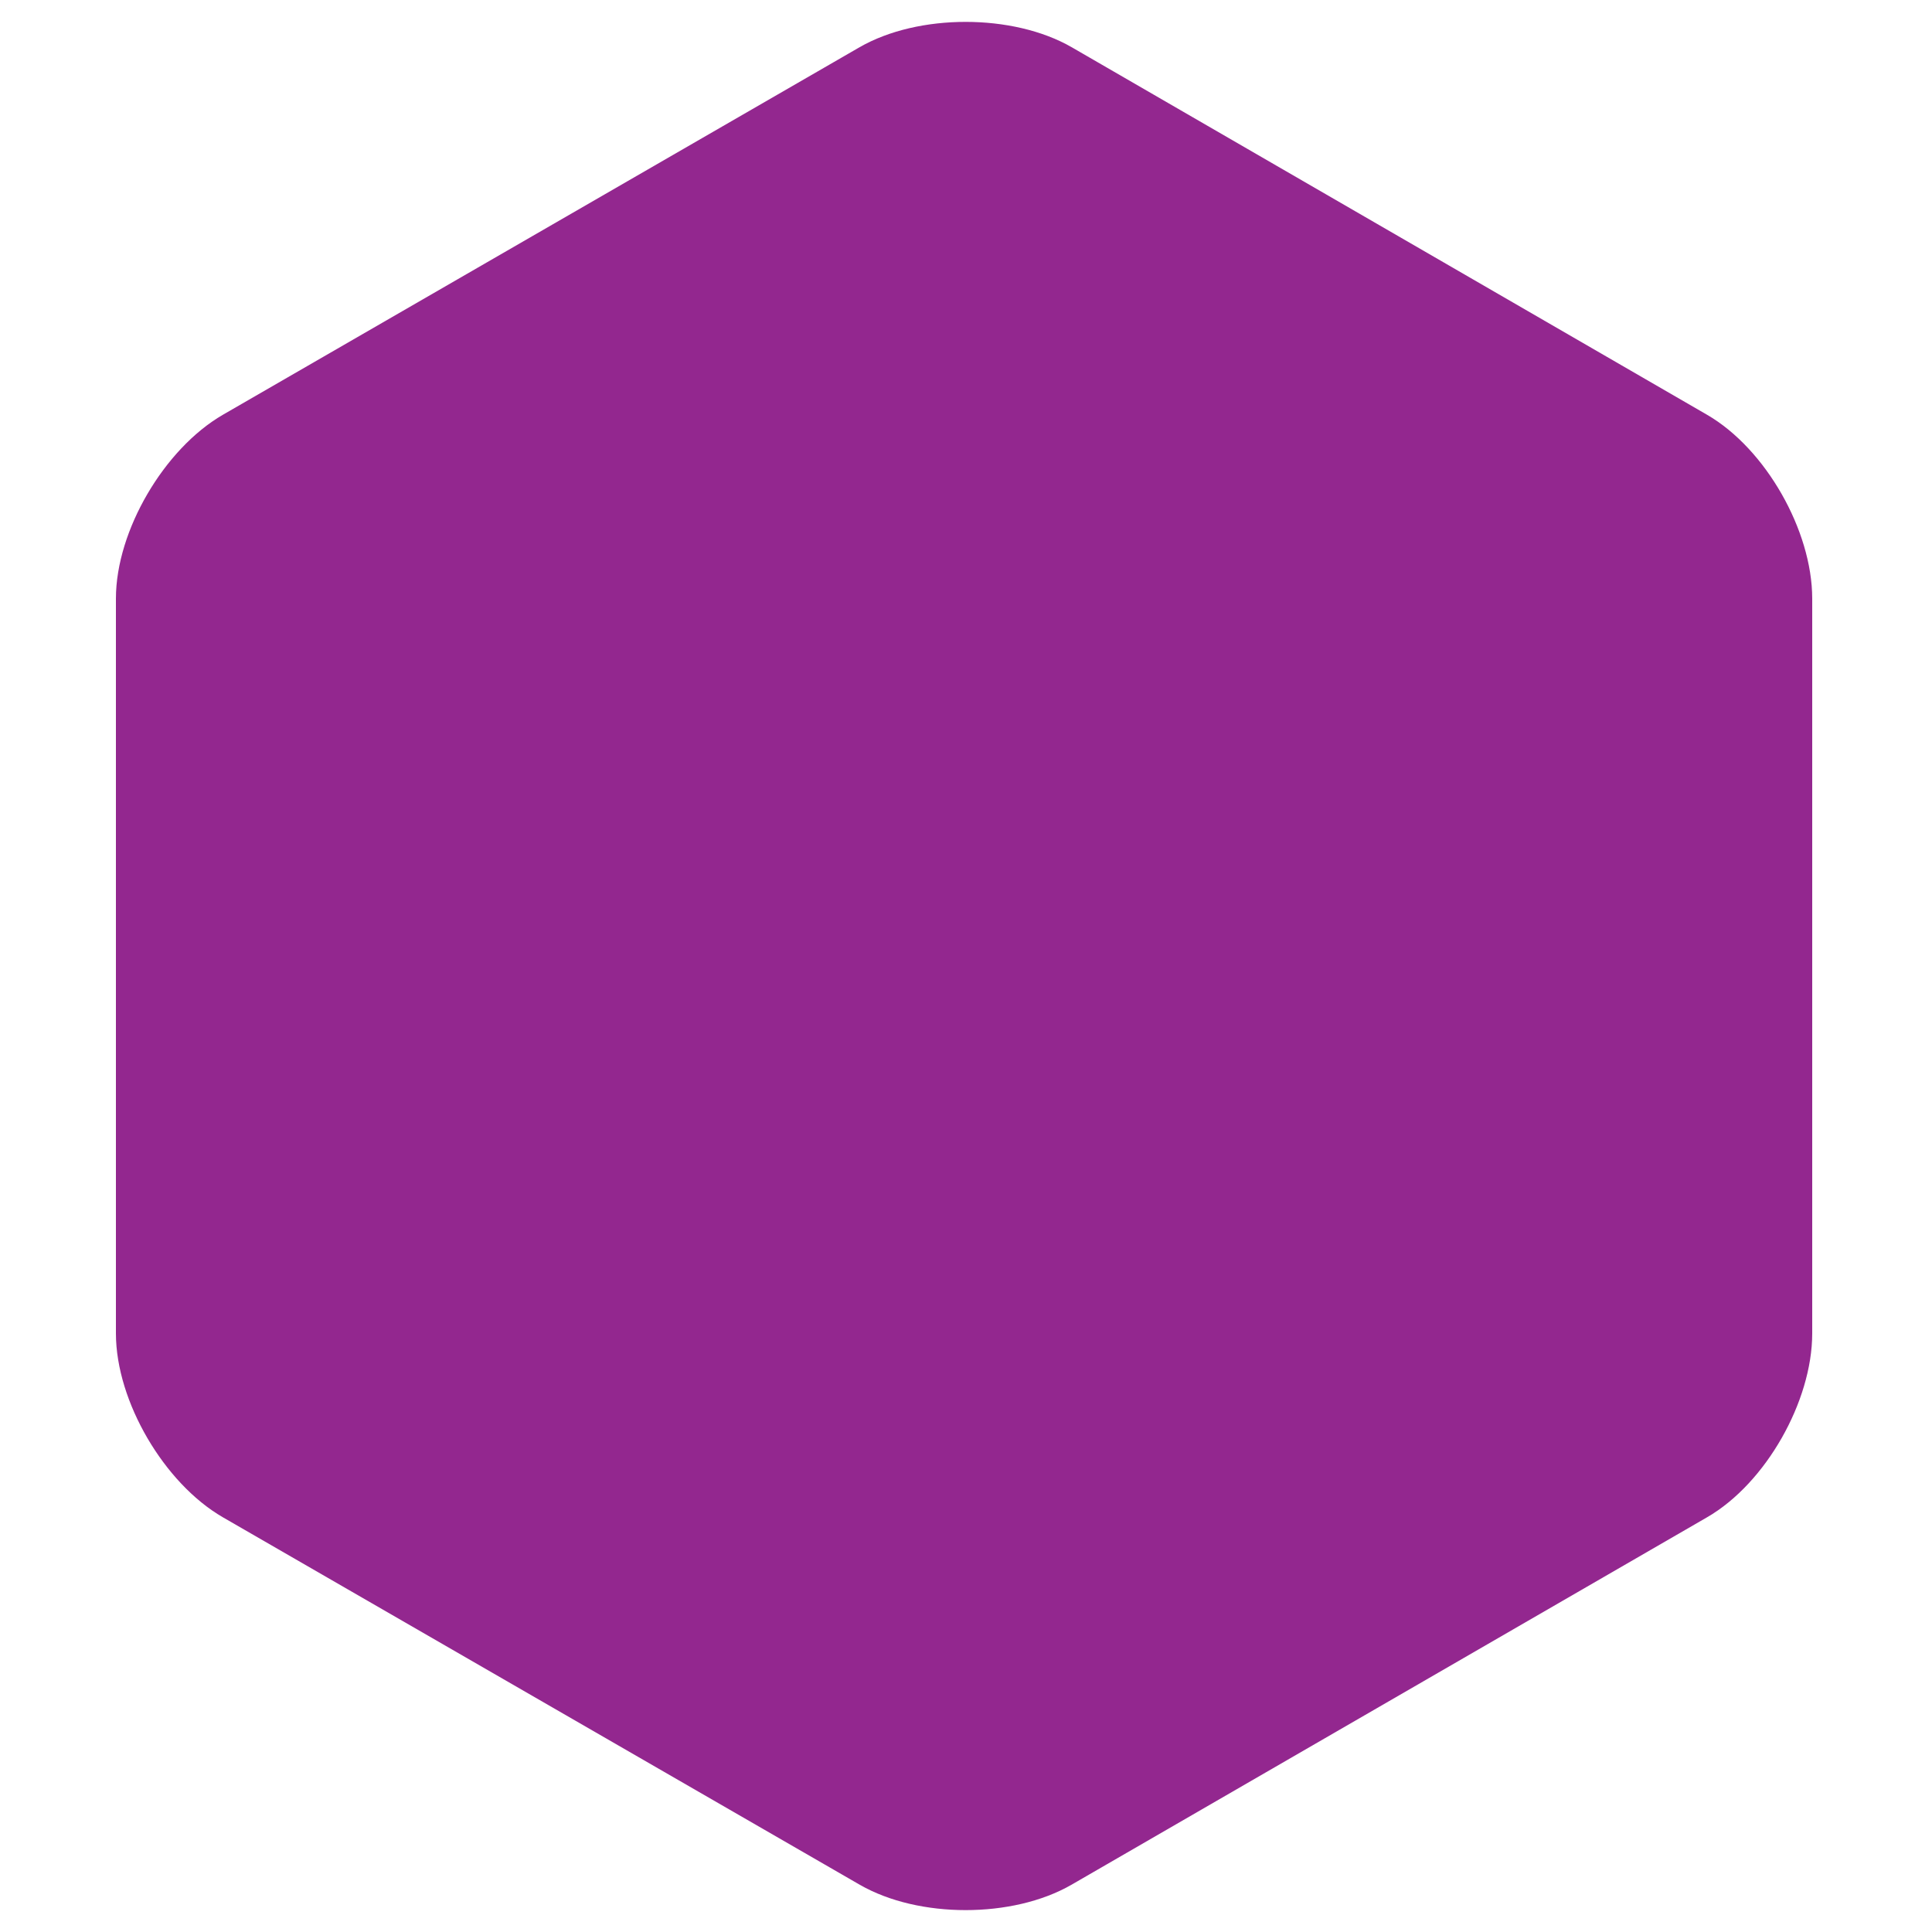 <?xml version="1.0" encoding="utf-8"?>
<!-- Generator: Adobe Illustrator 16.0.0, SVG Export Plug-In . SVG Version: 6.00 Build 0)  -->
<!DOCTYPE svg PUBLIC "-//W3C//DTD SVG 1.1//EN" "http://www.w3.org/Graphics/SVG/1.1/DTD/svg11.dtd">
<svg version="1.1" id="Warstwa_1" xmlns="http://www.w3.org/2000/svg" xmlns:xlink="http://www.w3.org/1999/xlink" x="0px" y="0px"
	 width="500px" height="500px" viewBox="0 0 500 500" enable-background="new 0 0 500 500" xml:space="preserve">
<path fill="#93278F" d="M33,154.923c0-16.5,11.939-36.753,26.227-45.007l164.672-95.062c14.287-8.254,37.729-8.254,52.016,0
	l164.328,95.062C454.529,118.17,466,138.423,466,154.923v190.153c0,16.5-11.439,36.753-25.727,45.008l-164.422,95.062
	c-14.287,8.255-37.604,8.255-51.891,0L59.195,390.084C44.908,381.829,33,361.576,33,345.076V154.923z"/>
<path fill="none" stroke="#93278F" stroke-width="6" stroke-miterlimit="10" d="M33,154.923c0-16.5,11.939-36.753,26.227-45.007
	l164.672-95.062c14.287-8.254,37.729-8.254,52.016,0l164.328,95.062C454.529,118.17,466,138.423,466,154.923v190.153
	c0,16.5-11.439,36.753-25.727,45.008l-164.422,95.062c-14.287,8.255-37.604,8.255-51.891,0L59.195,390.084
	C44.908,381.829,33,361.576,33,345.076V154.923z"/>
</svg>
